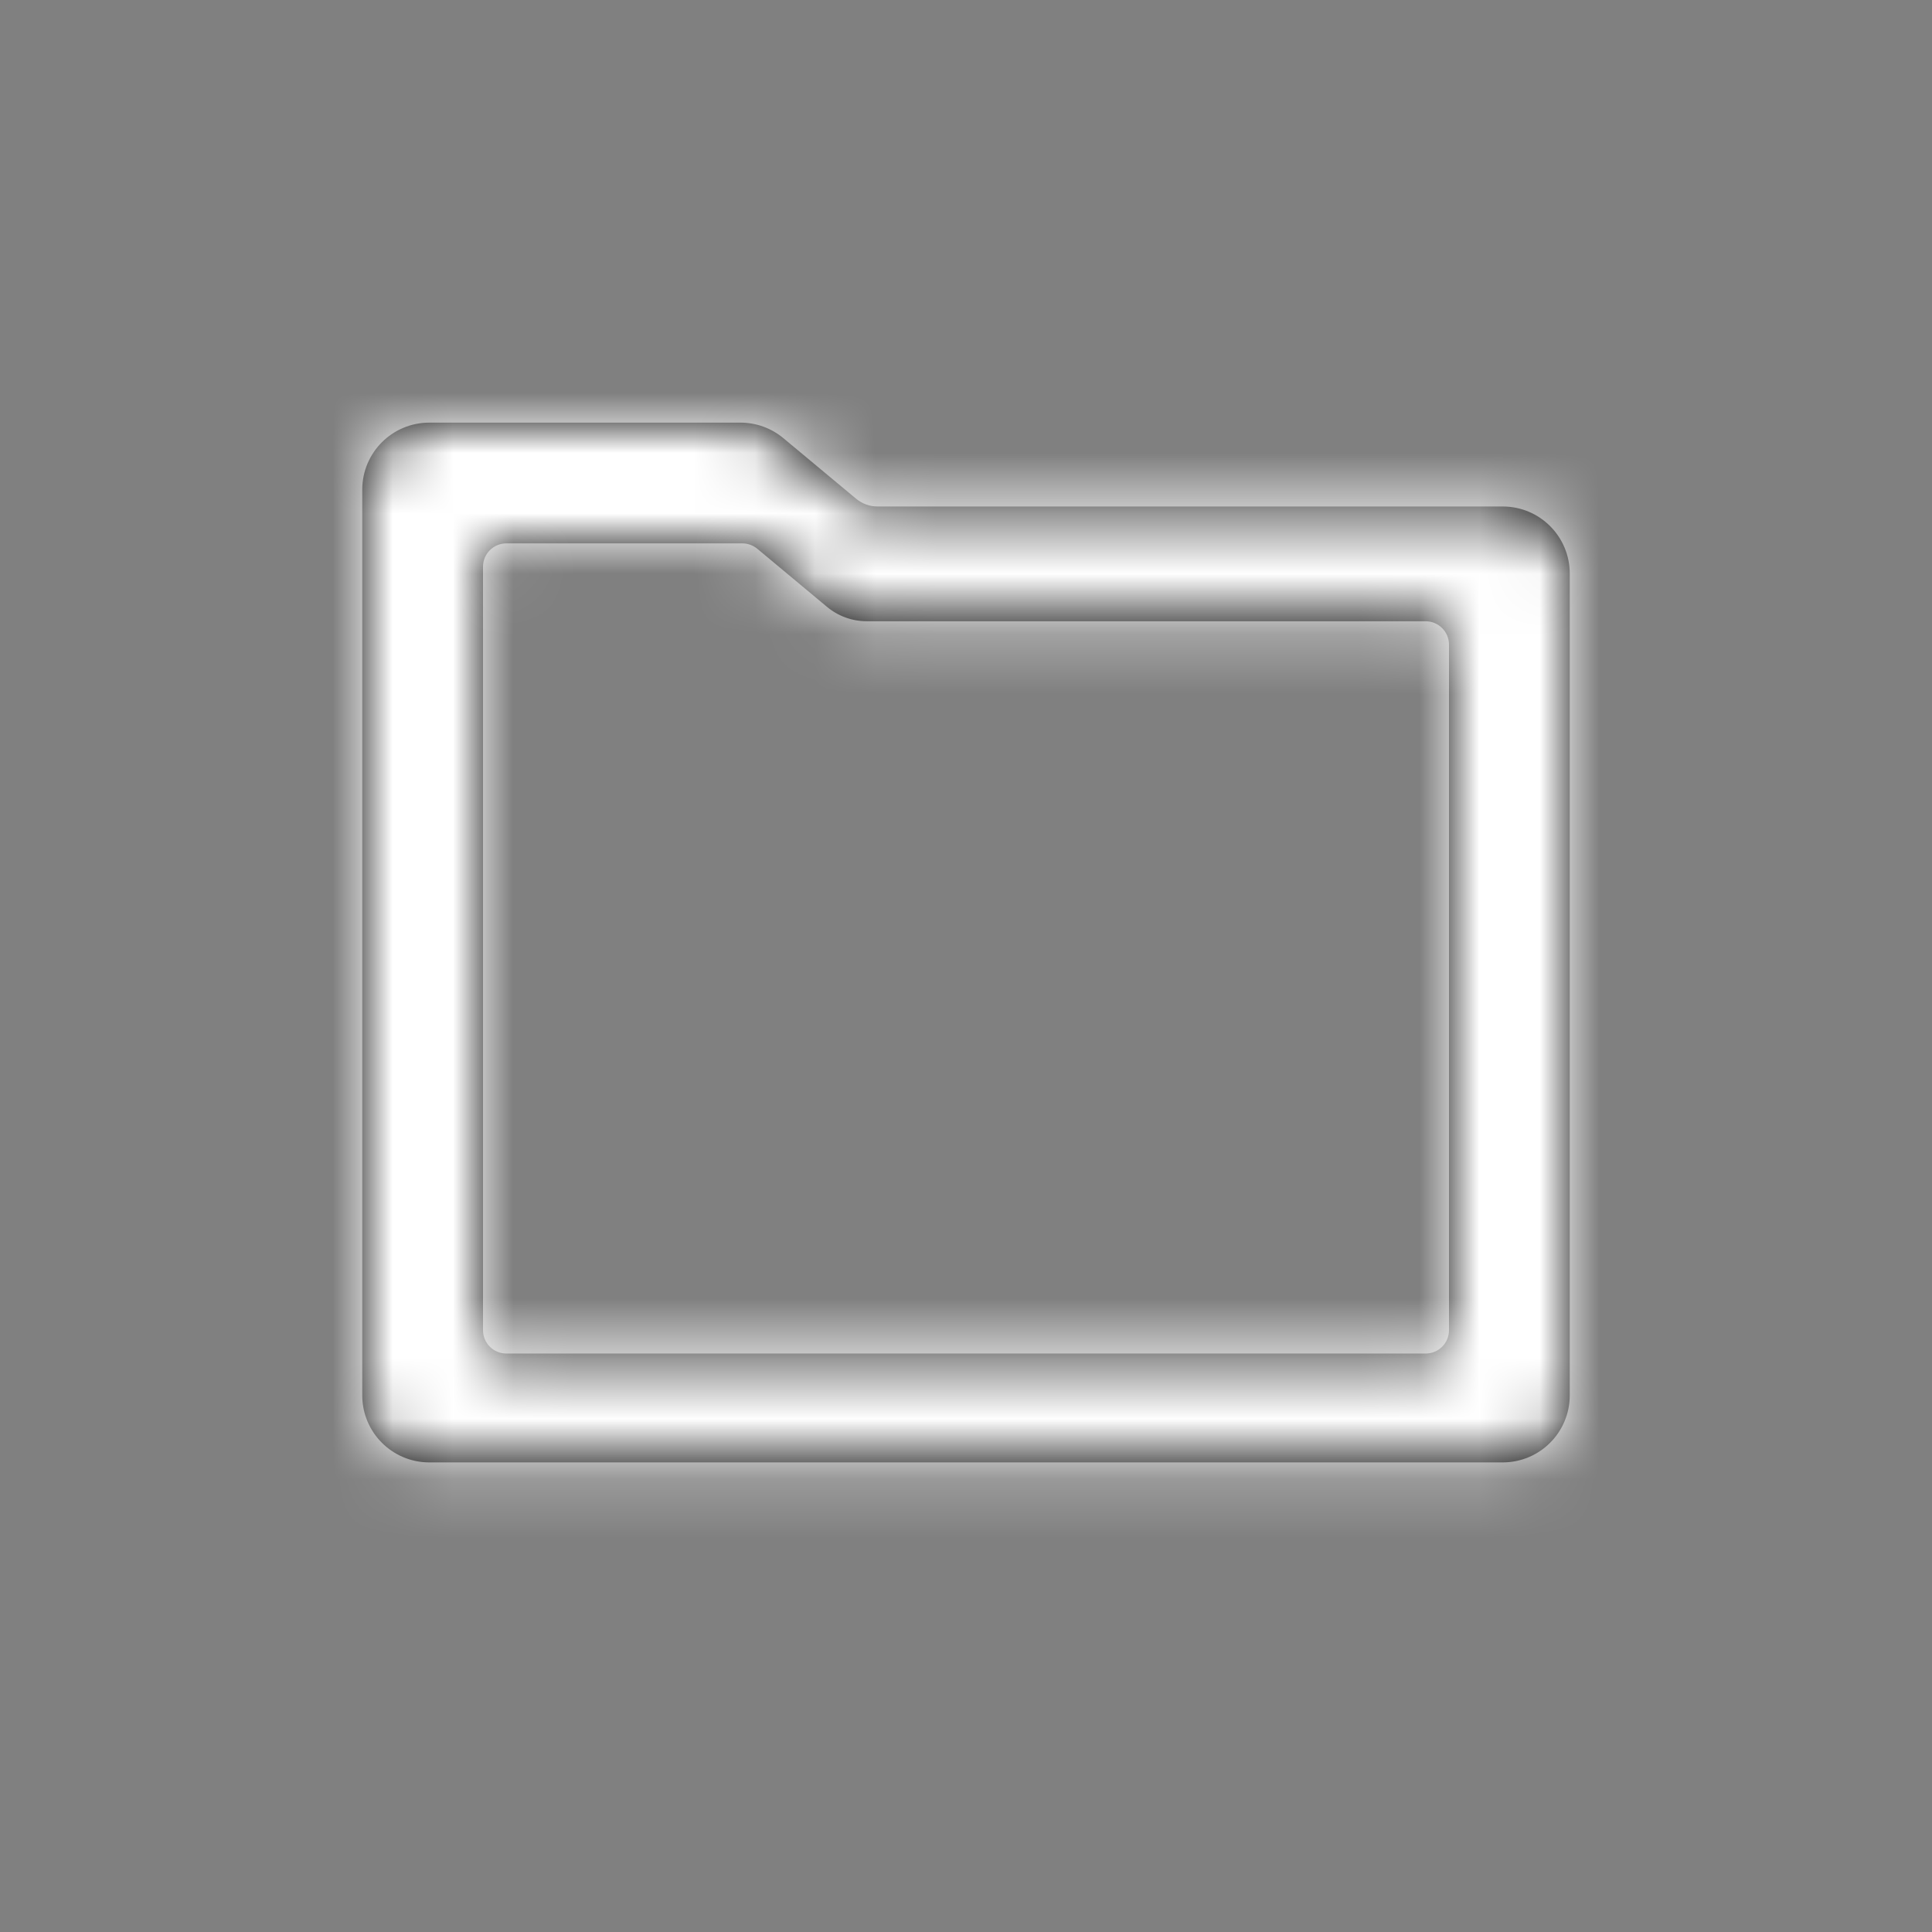 <?xml version="1.0" encoding="UTF-8"?>
<svg width="32px" height="32px" viewBox="0 0 32 32" version="1.1" xmlns="http://www.w3.org/2000/svg" xmlns:xlink="http://www.w3.org/1999/xlink">
    <rect x="0" y="0" width="32" height="32" fill="#808080" stroke="none"/>
    <!-- Generator: Sketch 53.1 (72631) - https://sketchapp.com -->
    <title>Icons/Actions/Folder</title>
    <desc>Created with Sketch.</desc>
    <defs>
        <path d="M8,9.387 L8,22.032 C8,22.246 8.173,22.419 8.387,22.419 L23.613,22.419 C23.827,22.419 24,22.246 24,22.032 L24,10.677 C24,10.464 23.827,10.29 23.613,10.29 L14.358,10.29 C14.117,10.29 13.883,10.206 13.697,10.051 L12.544,9.09 C12.474,9.032 12.386,9 12.296,9 L8.387,9 C8.173,9 8,9.173 8,9.387 Z M7.111,7 L12.264,7 C12.524,7 12.776,7.091 12.976,7.258 L14.179,8.26 C14.279,8.343 14.405,8.389 14.534,8.389 L24.889,8.389 C25.503,8.389 26,8.886 26,9.5 L26,23.111 C26,23.725 25.503,24.222 24.889,24.222 L7.111,24.222 C6.497,24.222 6,23.725 6,23.111 L6,8.111 C6,7.497 6.497,7 7.111,7 Z" id="path-1"></path>
        <rect id="path-3" x="0" y="0" width="32" height="32"></rect>
    </defs>
    <g id="Icons/Actions/Folder" stroke="none" stroke-width="1" fill="none" fill-rule="evenodd">
        <mask id="mask-2" fill="white">
            <use xlink:href="#path-1"></use>
        </mask>
        <use id="Shape" fill="#000000" fill-rule="nonzero" xlink:href="#path-1"></use>
        <g id="color/neutral/dark" mask="url(#mask-2)">
            <rect fill="#1D0A6E" x="0" y="0" width="32" height="32"></rect>
            <mask id="mask-4" fill="white">
                <use xlink:href="#path-3"></use>
            </mask>
            <use id="Background" fill="#FFFFFF" fill-rule="evenodd" xlink:href="#path-3"></use>
        </g>
    </g>
</svg>